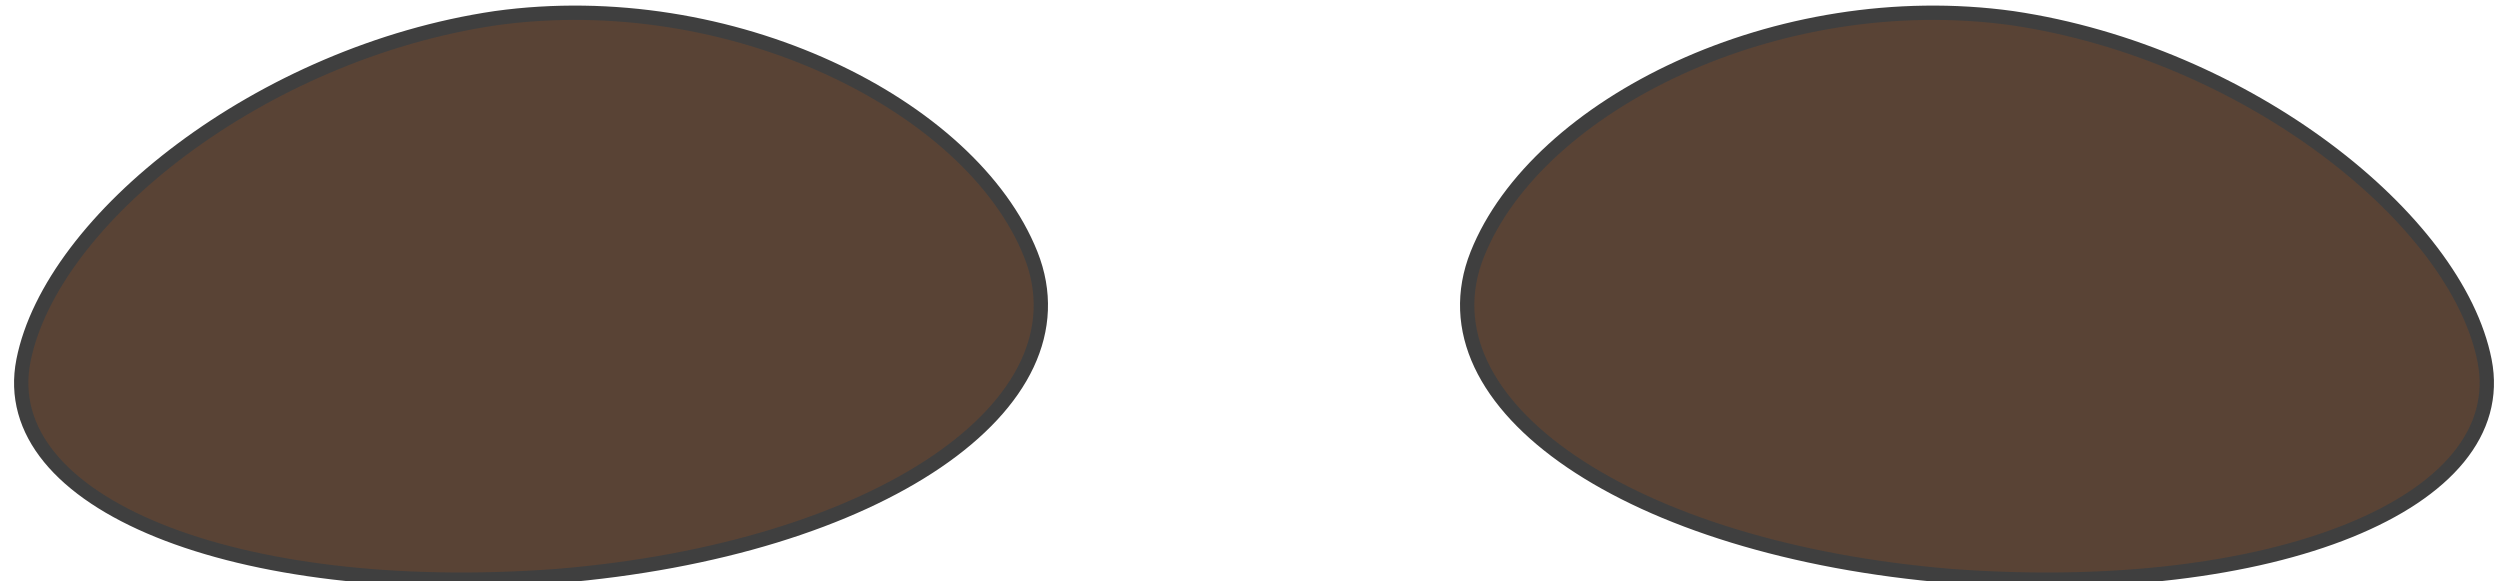 <svg xmlns="http://www.w3.org/2000/svg" width="174.625" height="40.6" fill="#594335" stroke="#3f3f3f" stroke-miterlimit="10" xmlns:v="https://vecta.io/nano"><path d="M71.997 17.762c4.182 10.492-10.647 20.632-33.133 22.479C16.357 41.896-.318 35.11 1.637 25.19 3.591 15.296 18.23 3.691 34.613 1.27 51.01-1.011 67.821 7.294 71.997 17.762zm31.191 0c-4.182 10.492 10.647 20.632 33.133 22.479 22.506 1.656 39.182-5.13 37.227-15.05-1.954-9.895-16.594-21.499-32.976-23.921-16.398-2.281-33.208 6.024-37.384 16.492z"/></svg>